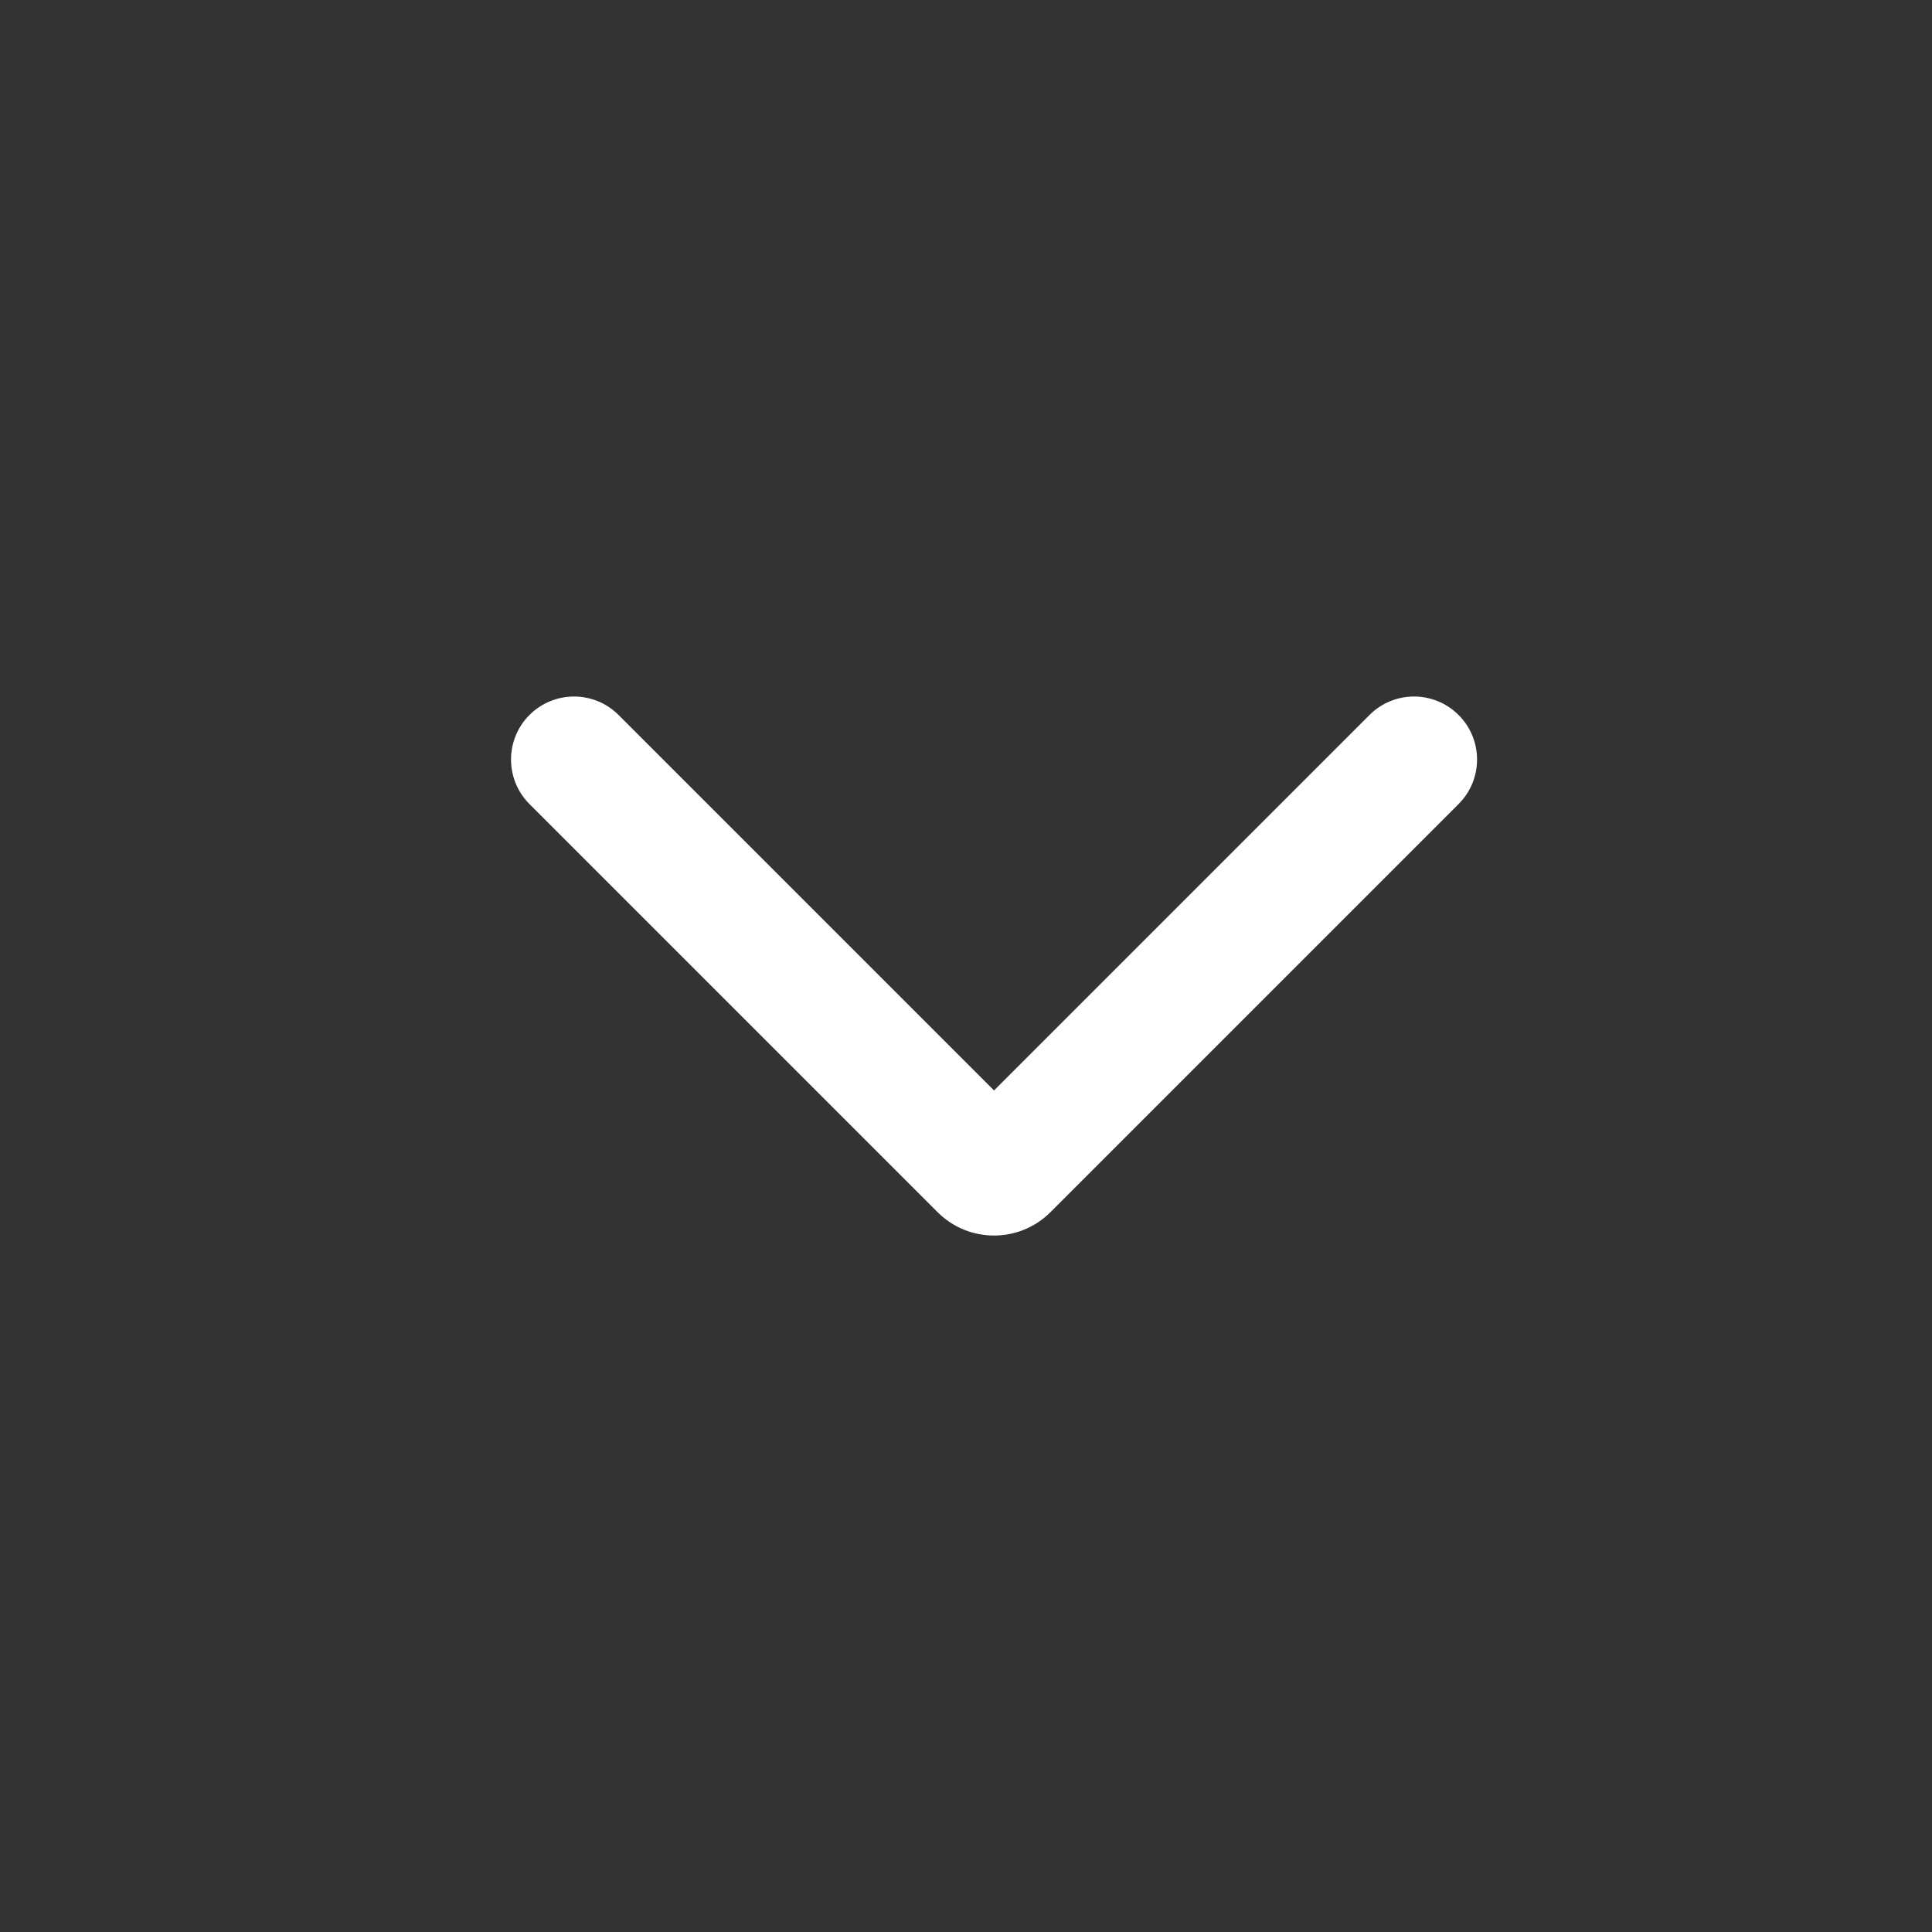 <svg width="24" height="24" viewBox="0 0 24 24" fill="none" xmlns="http://www.w3.org/2000/svg">
<rect x="0" y="0" width="24" height="24" fill="#333333" stroke="none"/>
<path fill-rule="evenodd" clip-rule="evenodd" d="M18.119 8.882C18.425 9.187 18.425 9.683 18.119 9.988L13.049 15.058C12.662 15.445 12.034 15.445 11.647 15.058L6.577 9.988C6.272 9.683 6.272 9.187 6.577 8.882C6.883 8.576 7.379 8.576 7.684 8.882L12.348 13.546L17.012 8.882C17.318 8.576 17.813 8.576 18.119 8.882Z" fill="white"/>
</svg>
